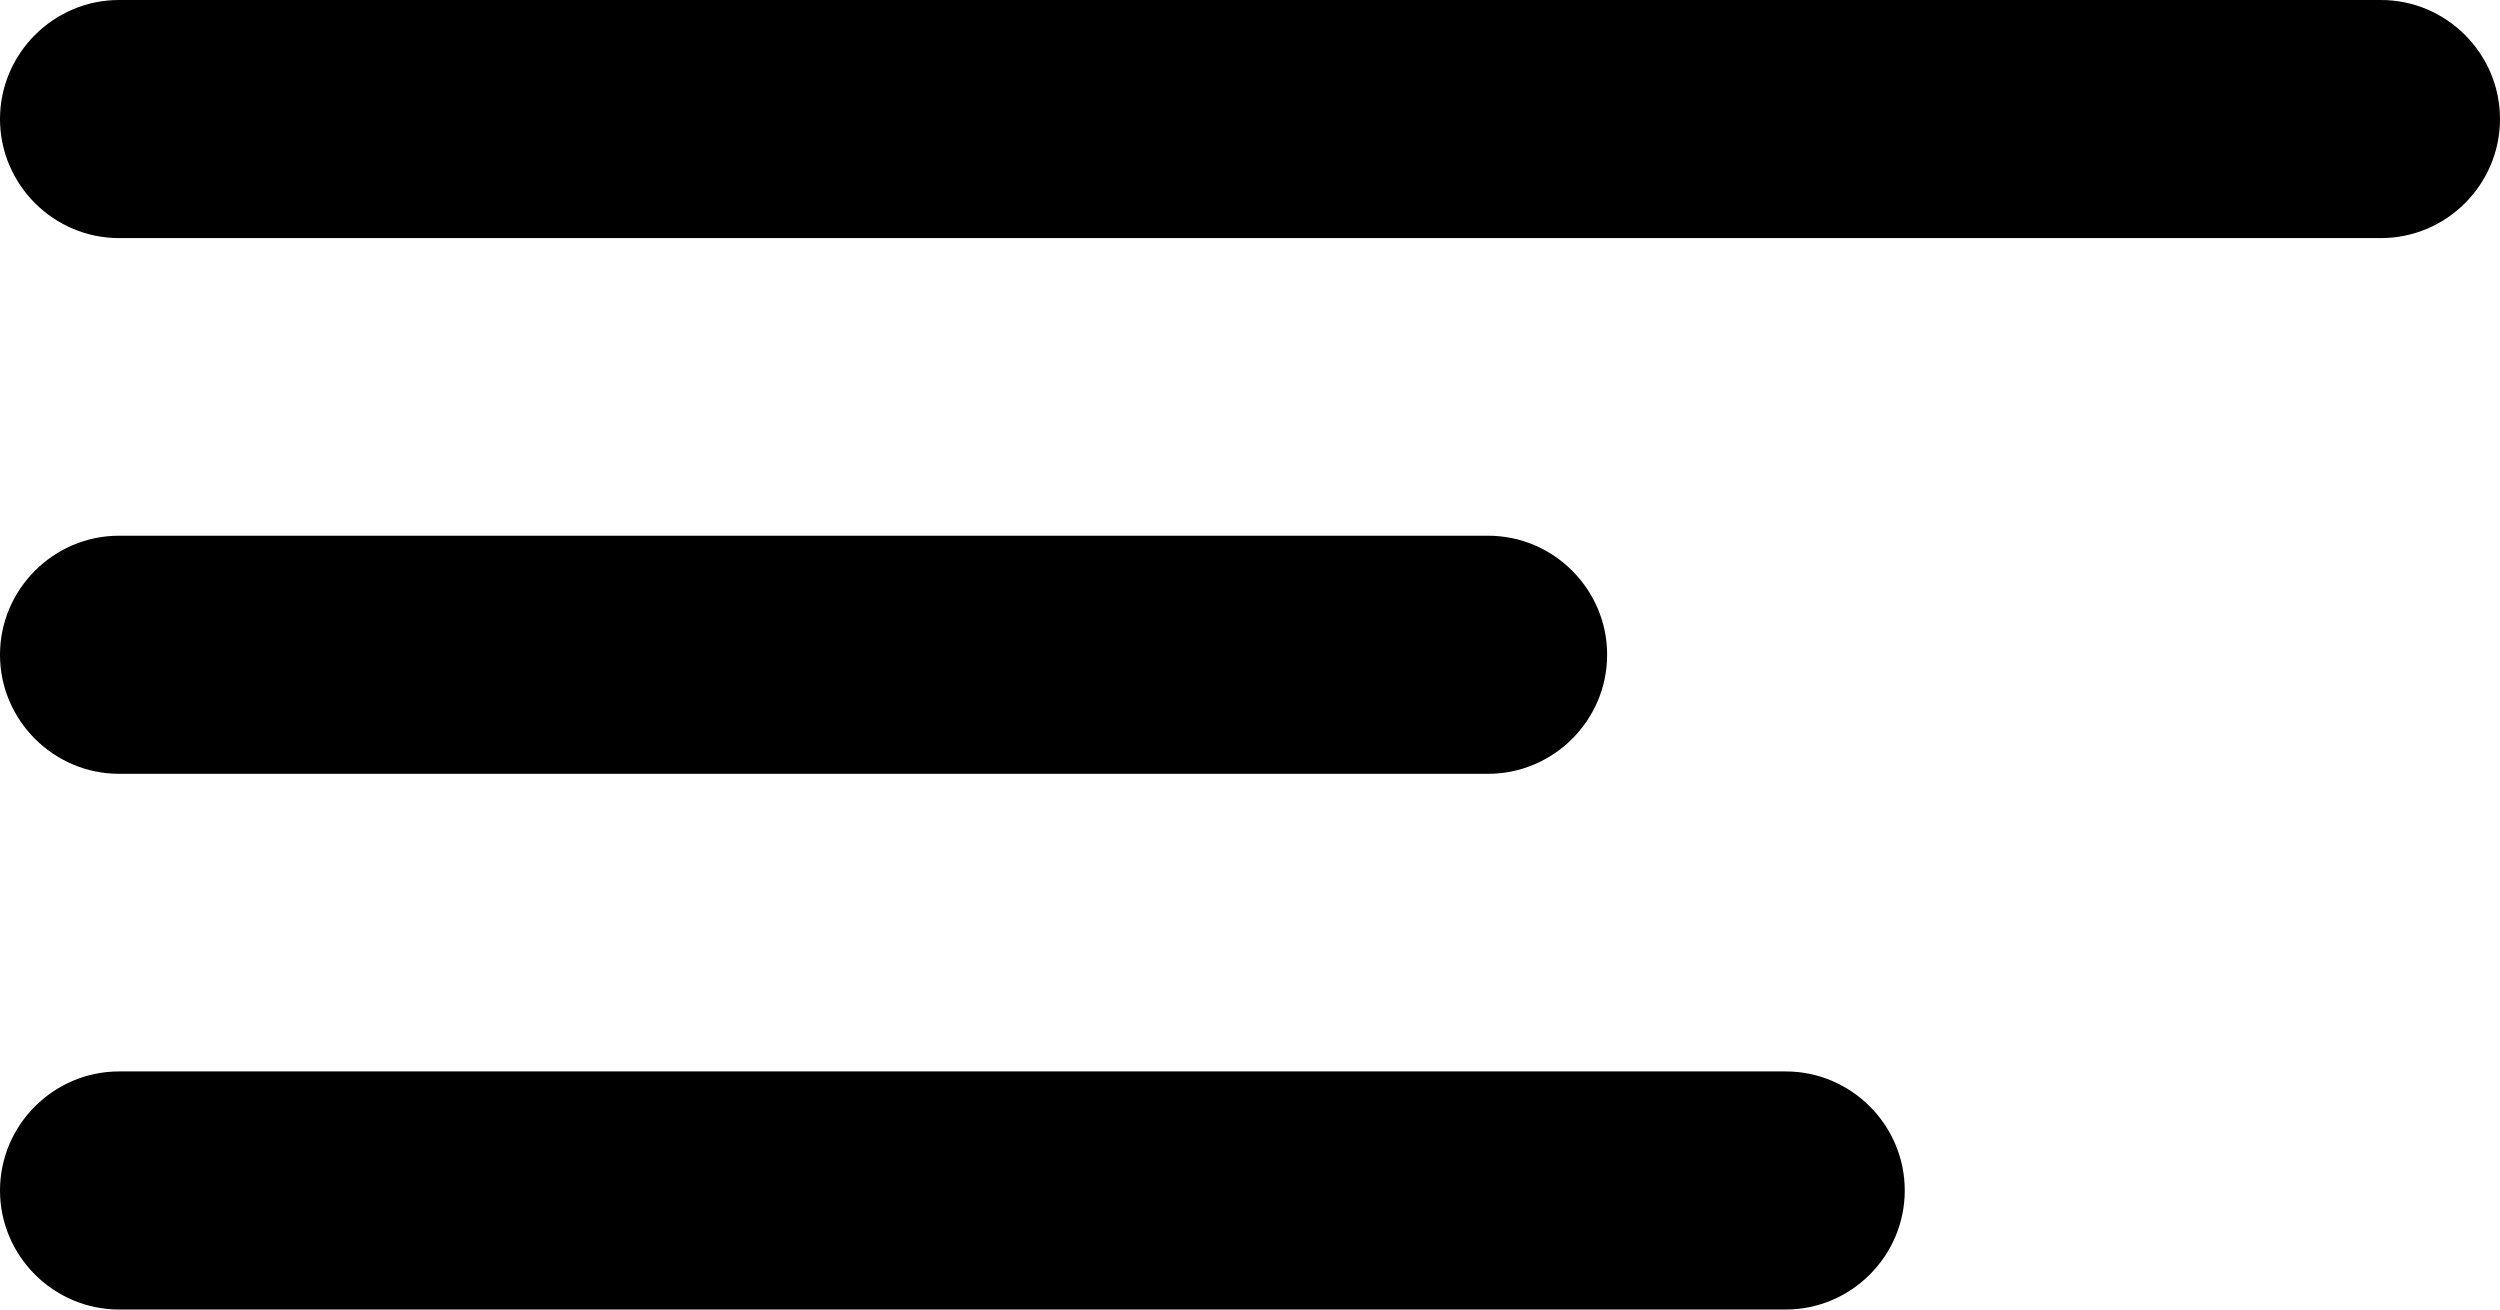 <?xml version="1.0" encoding="utf-8"?>
<svg version="1.1" xmlns="http://www.w3.org/2000/svg" xmlns:xlink="http://www.w3.org/1999/xlink" x="0px" y="0px"
	 viewBox="0 0 42 22" style="enable-background:new 0 0 42 22;" xml:space="preserve">
<path d="M25,9H2c-1.1,0-2,0.9-2,2s0.9,2,2,2h23c1.1,0,2-0.9,2-2S26.1,9,25,9z M42,2c0-1.1-0.9-2-2-2H2C0.9,0,0,0.9,0,2s0.9,2,2,2h38
	C41.1,4,42,3.1,42,2z M30,18H2c-1.1,0-2,0.9-2,2s0.9,2,2,2h28c1.1,0,2-0.9,2-2S31.1,18,30,18z"/>
</svg>
